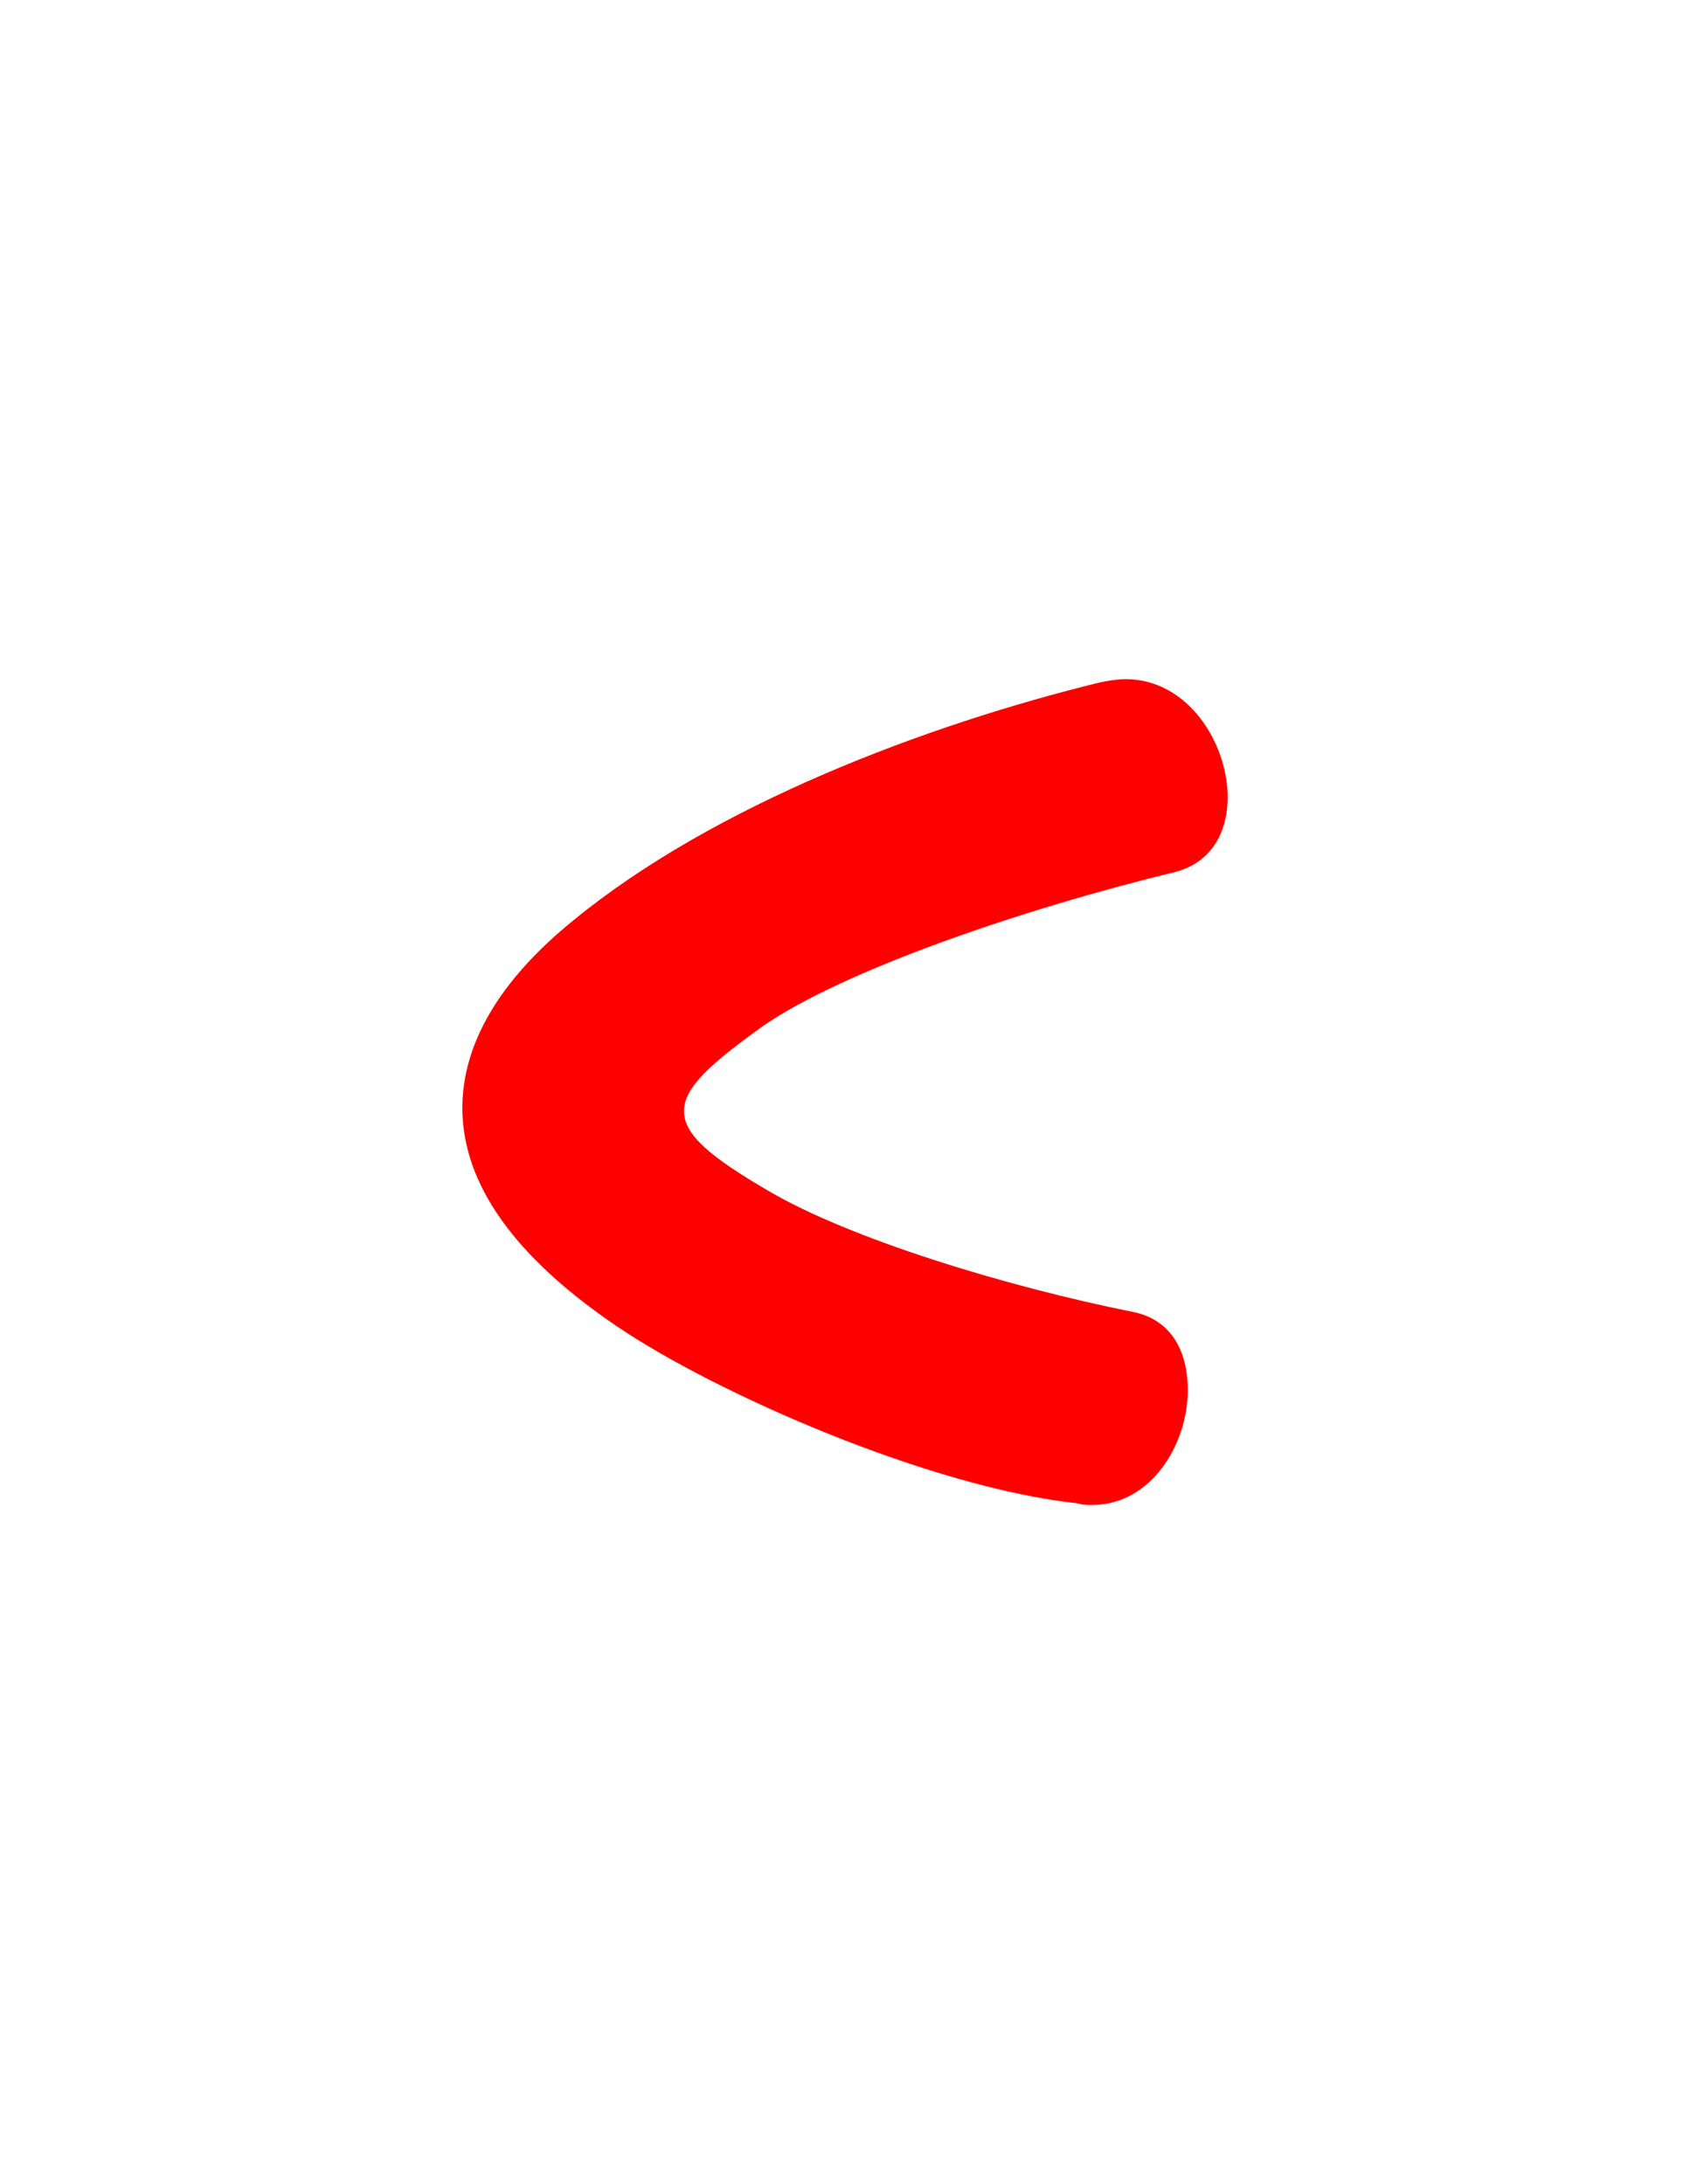 <svg version="1.1" xmlns="http://www.w3.org/2000/svg" xmlns:xlink="http://www.w3.org/1999/xlink" width="106" height="137" viewBox="0,0,106,137"><g transform="translate(-199,-111.5)"><g data-paper-data="{&quot;isPaintingLayer&quot;:true}" fill-rule="nonzero" stroke="none" stroke-linecap="butt" stroke-linejoin="miter" stroke-miterlimit="10" stroke-dasharray="" stroke-dashoffset="0" style="mix-blend-mode: normal"><path d="M246.8,175.9c-3.2,2.3 -4.9,3.8 -4.9,5.3c0,1.5 1.7,2.9 5.3,5c5.1,3 14.9,6 22.9,7.6c2.4,0.5 3.4,2.5 3.4,4.9c0,3.4 -2.3,7.2 -6,7.2c-0.3,0 -0.6,0 -0.9,-0.1c-9.3,-1 -22.7,-6.9 -28.9,-11.1c-6.5,-4.4 -9.7,-9 -9.7,-13.7c0,-4 2.3,-8 7,-11.8c8.8,-7.2 22,-12.2 33,-14.9c0.5,-0.1 1.1,-0.2 1.6,-0.2c3.9,0 6.4,4 6.4,7.4c0,2.2 -1,4.1 -3.3,4.7c-9.5,2.3 -20.9,6.2 -25.9,9.7z" fill="#ff0000" stroke-width="1"/><path d="M199,248.5v-137h106v137z" fill="none" stroke-width="0"/></g></g></svg>
